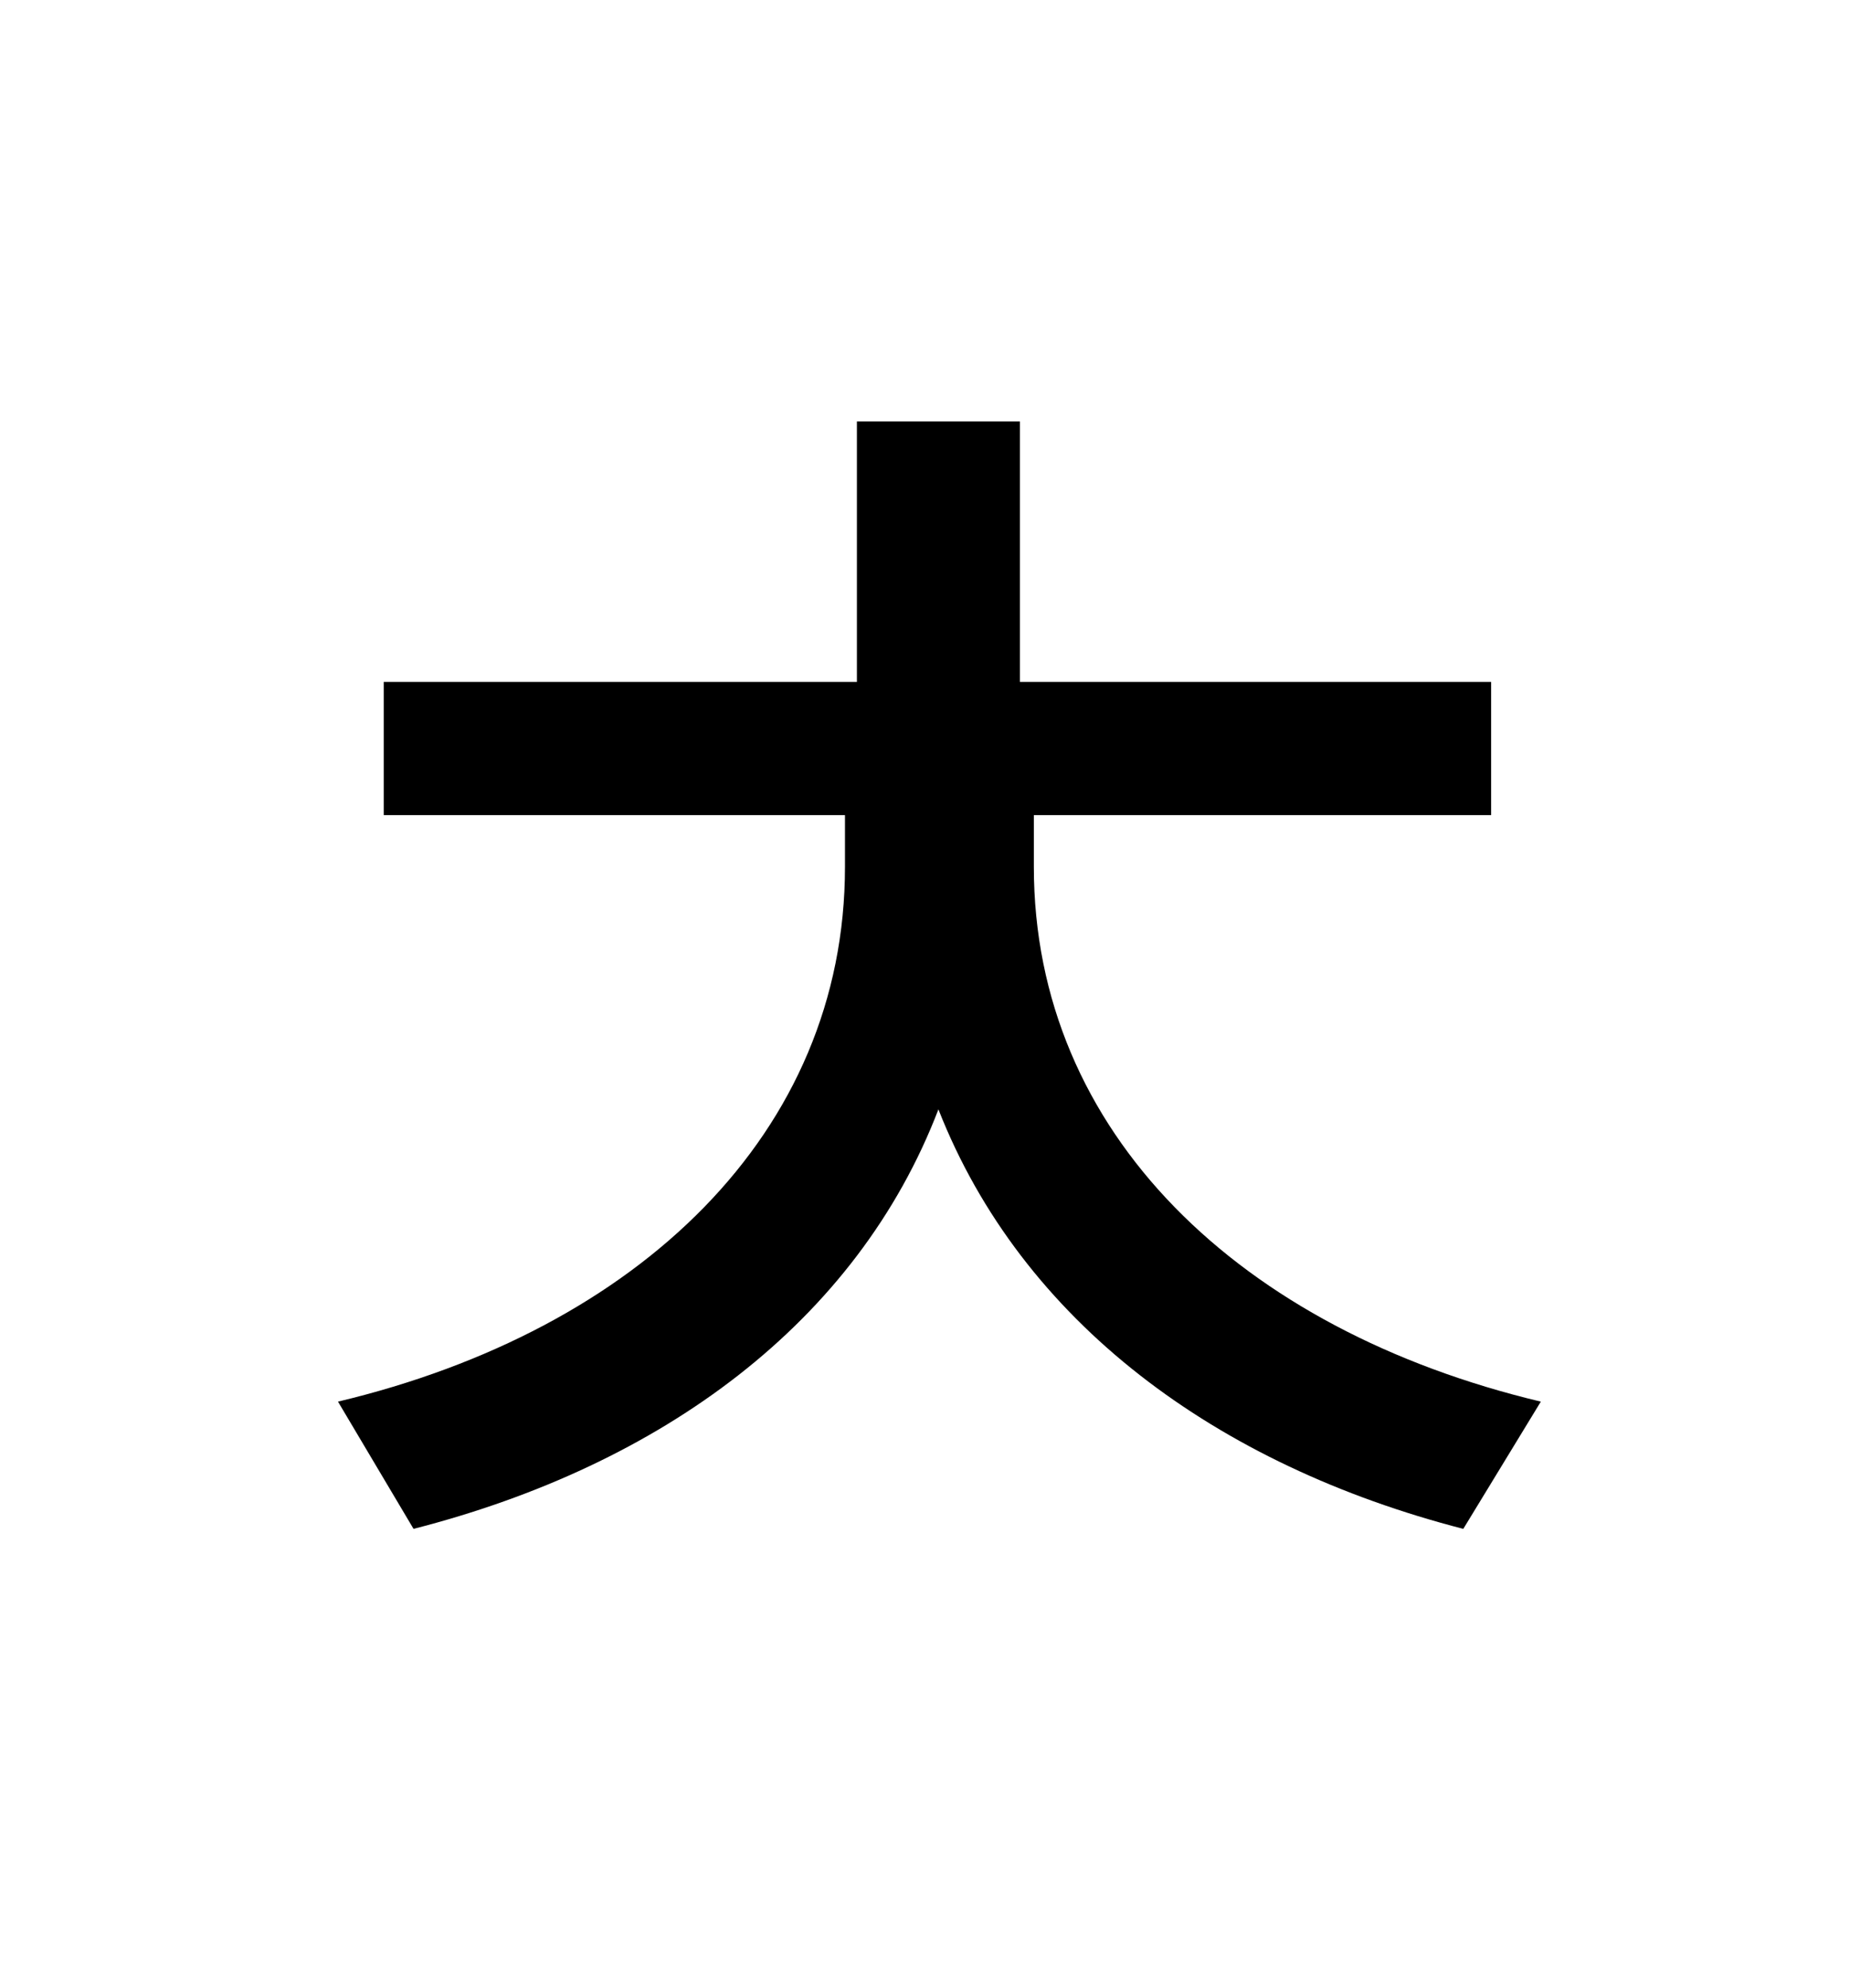 <?xml version="1.0" standalone="no"?>
<!DOCTYPE svg PUBLIC "-//W3C//DTD SVG 1.1//EN" "http://www.w3.org/Graphics/SVG/1.1/DTD/svg11.dtd" >
<svg xmlns="http://www.w3.org/2000/svg" xmlns:xlink="http://www.w3.org/1999/xlink" version="1.1" viewBox="-10 0 930 1000">
   <path fill="currentColor"
d="M510 410v26c0 134 104 233 255 269l-39 64c-124 -32 -222 -104 -264 -211c-41 107 -139 179 -264 211l-38 -64c151 -36 255 -135 255 -269v-26h-232v-67h238v-131h82v131h237v67h-230z" />
</svg>
